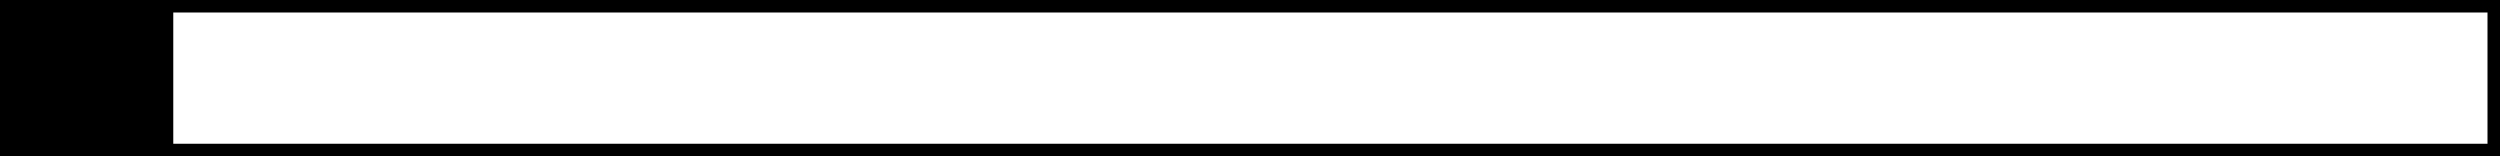 <svg viewBox="0 0 400 25" xmlns="http://www.w3.org/2000/svg"><style>
            :root {
              --fg-fill: hsl(0, 0%, 60%);
            }
            
            </style><rect id="bg" x="0" y="0" height="100%" width="100%" stroke-width="4" fill="transparent" style="fill:transparent;stroke:hsl(0, 0%, 60%)"></rect><rect x="0" y="0" height="100%" width="6.931%" style="fill:hsl(0, 0%, 60%)"></rect></svg>